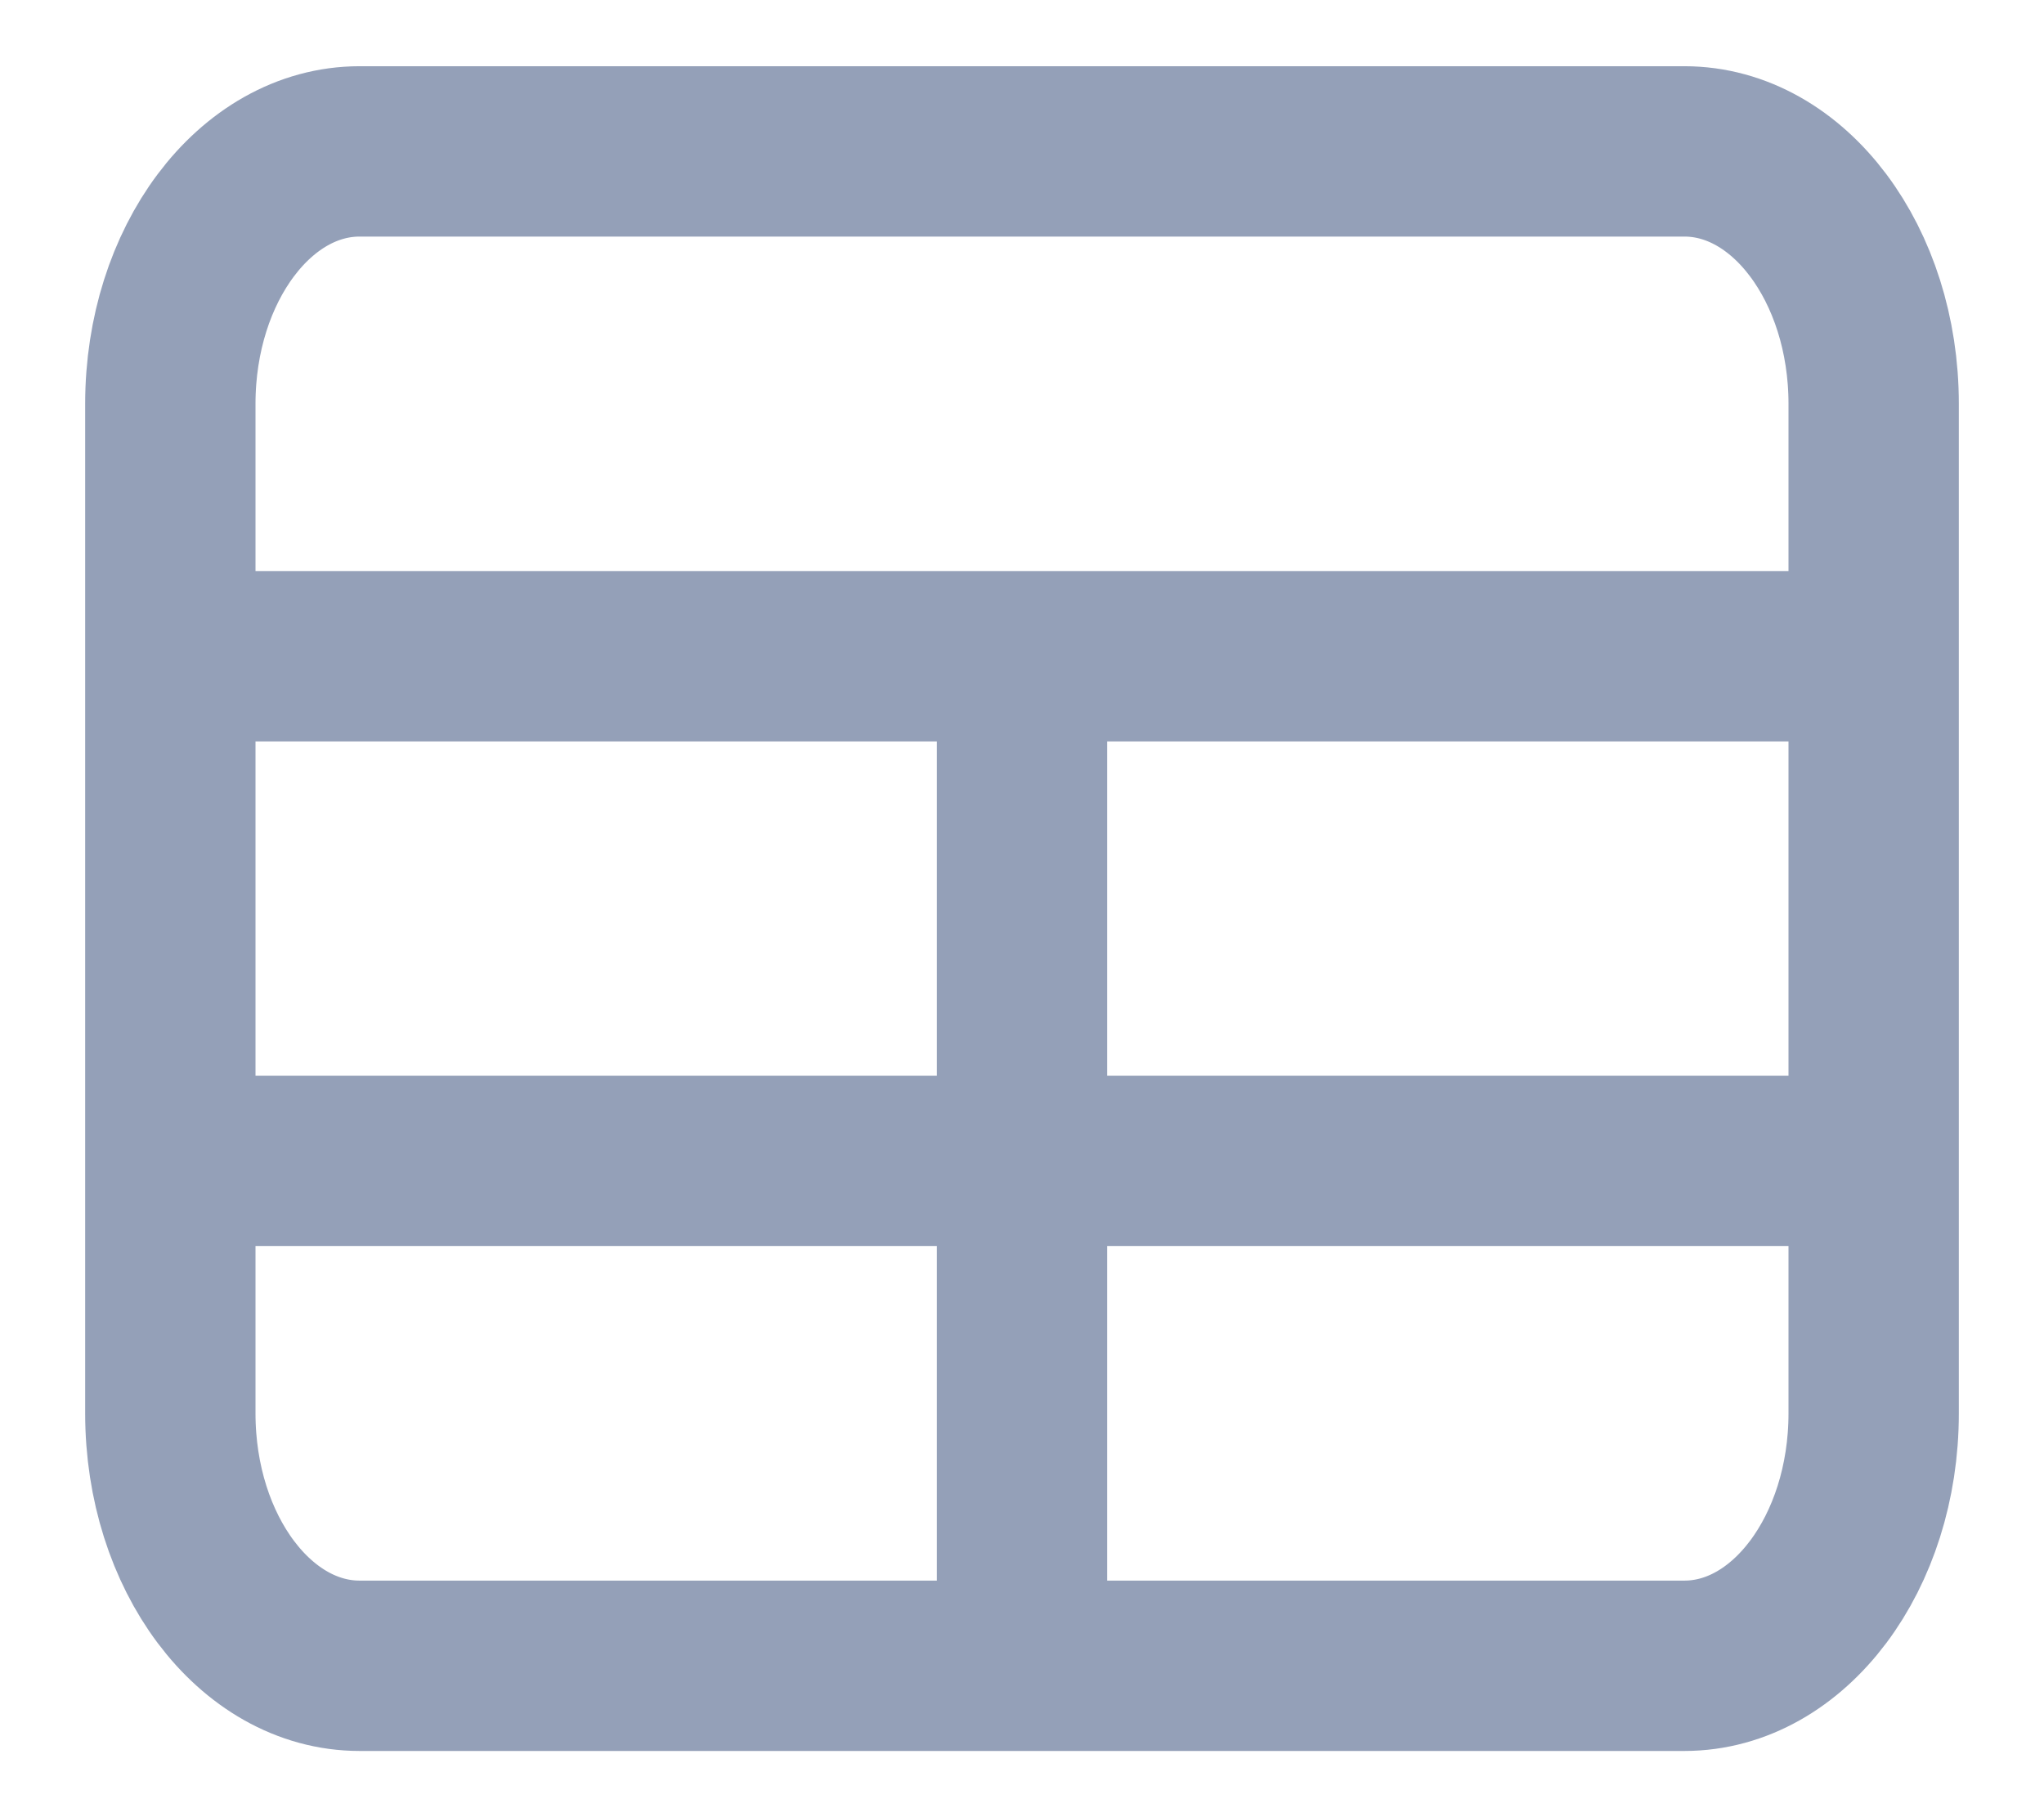 <svg width="18" height="16" viewBox="0 0 18 16" fill="none" xmlns="http://www.w3.org/2000/svg">
<path d="M1.5 5.778H16.5M1.5 10.222H16.5M9 5.778V14.667M3.167 14.667H14.833C15.754 14.667 16.5 13.672 16.5 12.444V3.556C16.5 2.328 15.754 1.333 14.833 1.333H3.167C2.246 1.333 1.5 2.328 1.5 3.556V12.444C1.5 13.672 2.246 14.667 3.167 14.667Z" stroke="#94A0B8" stroke-width="1.5"/>
</svg>
